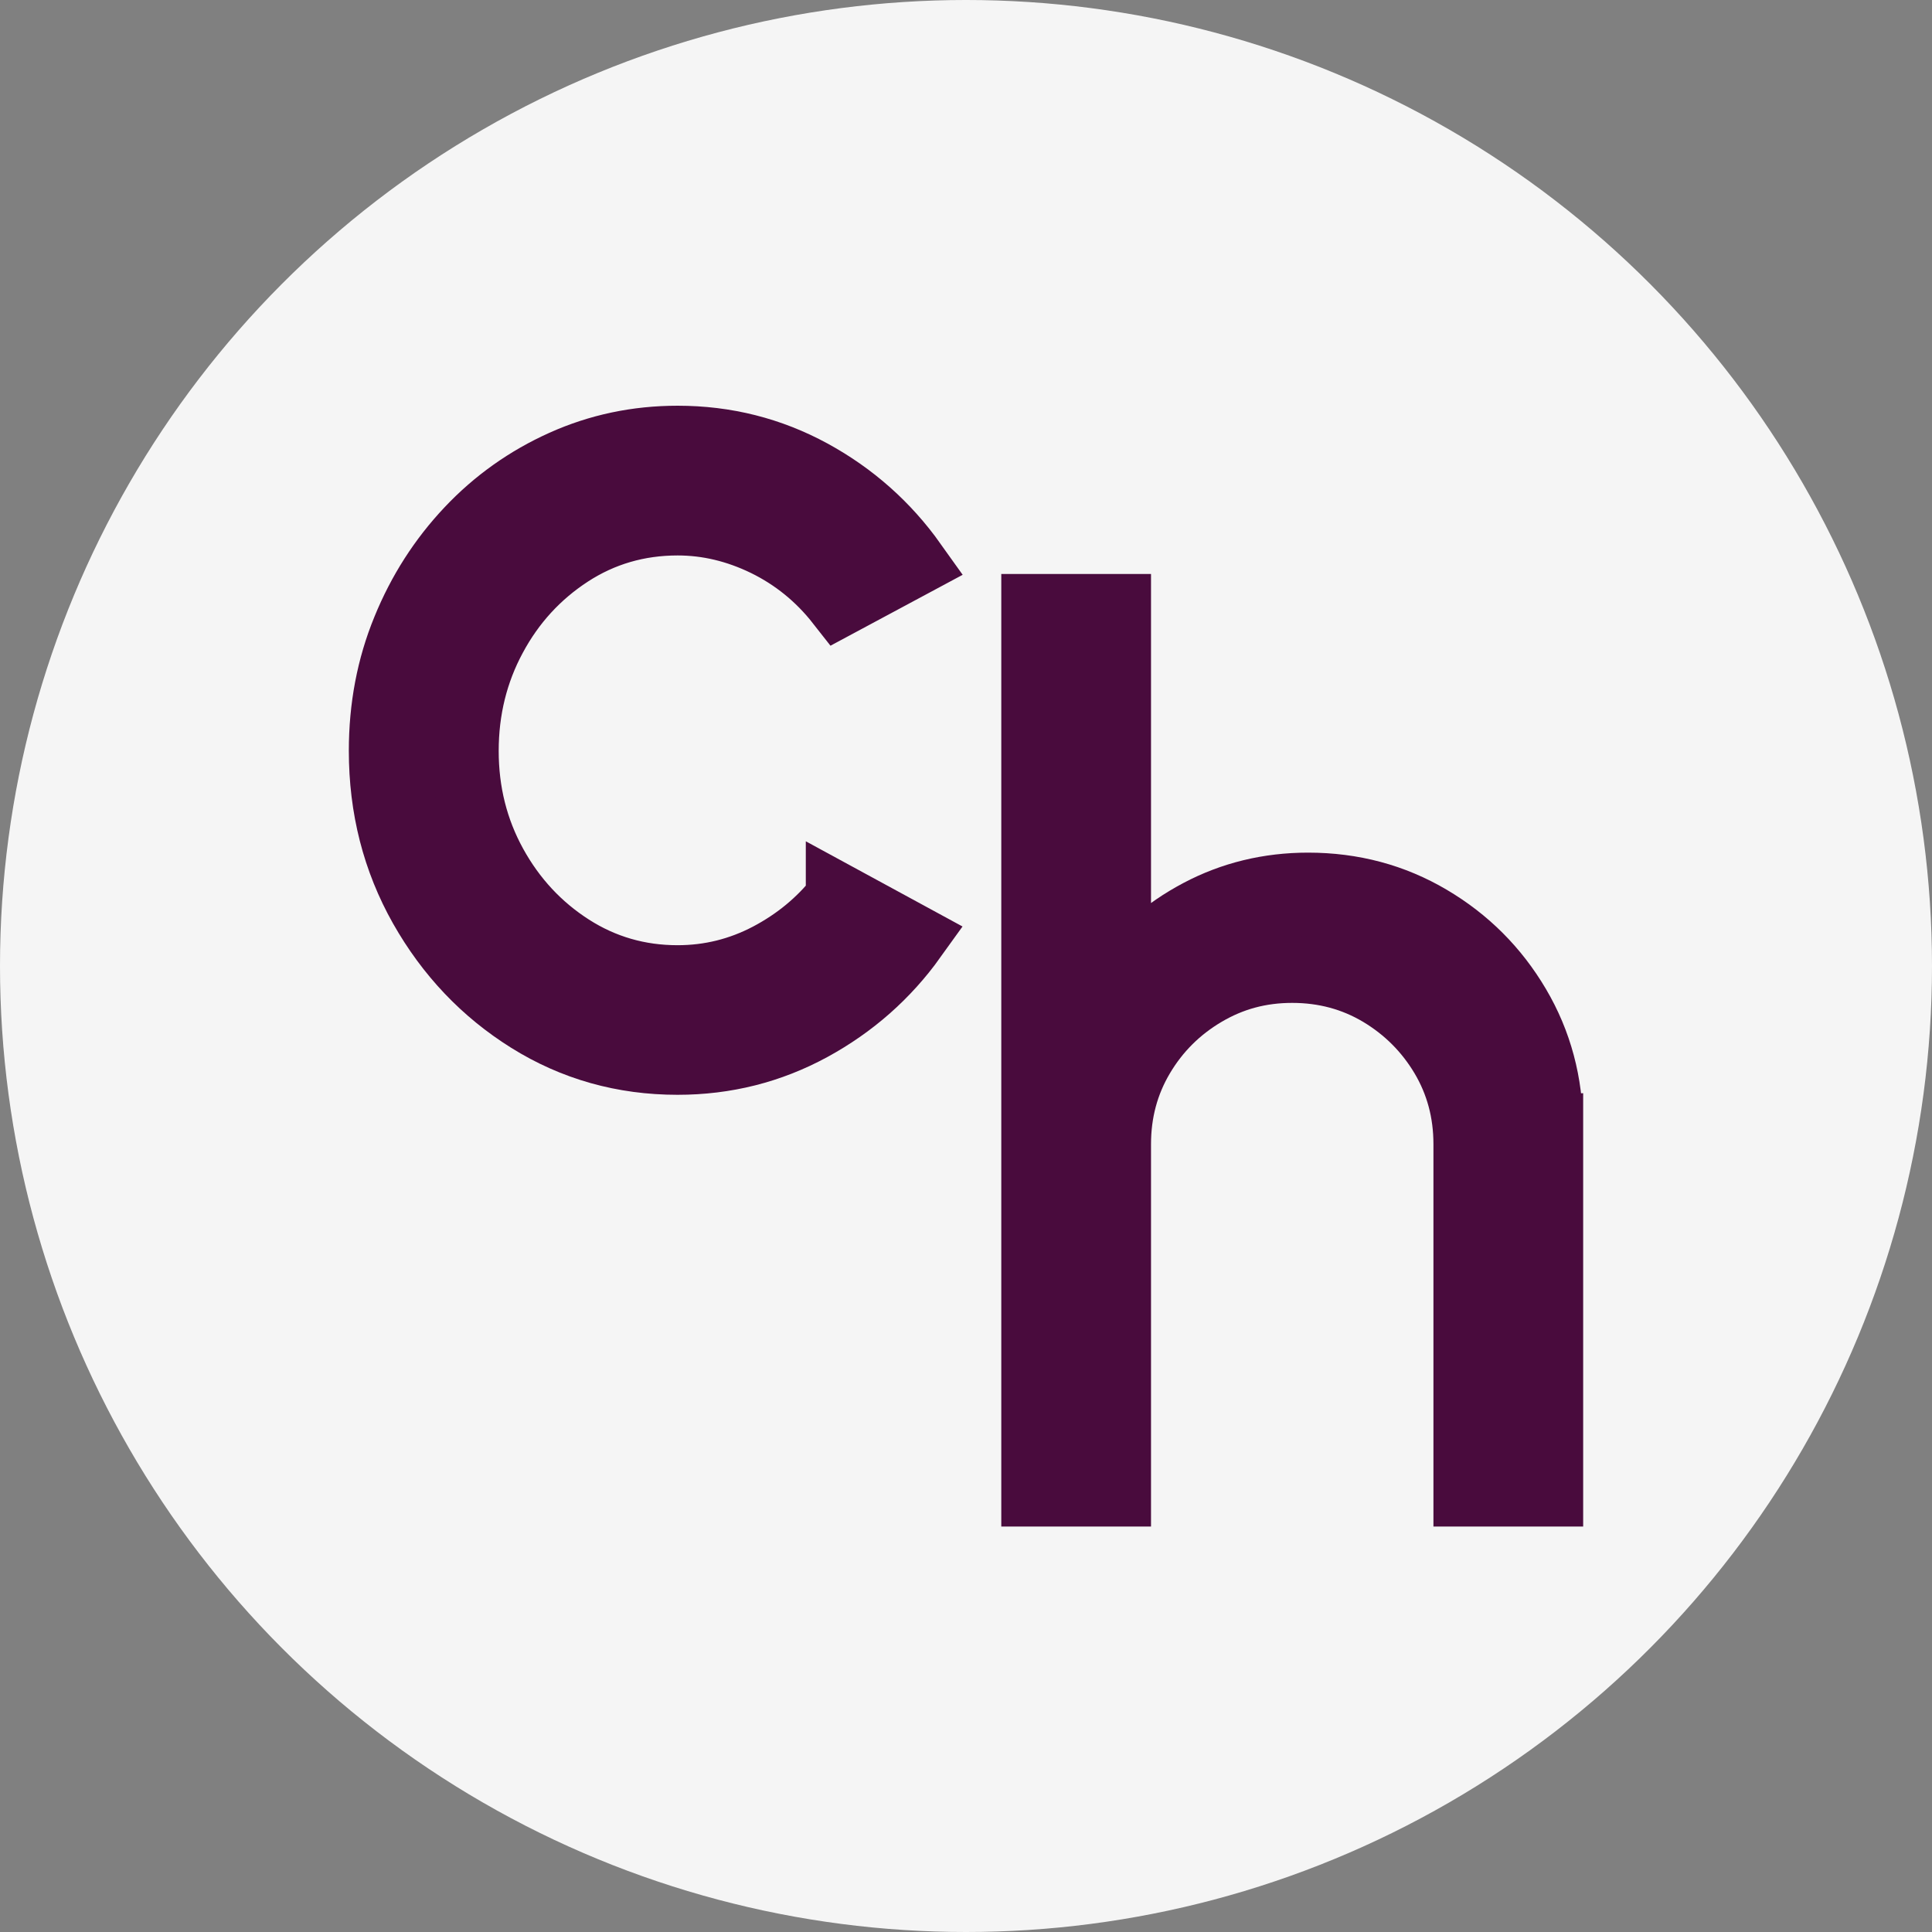 <?xml version="1.0" encoding="UTF-8"?>
<svg id="Layer_2" data-name="Layer 2" xmlns="http://www.w3.org/2000/svg" viewBox="0 0 144 144">
  <rect x="0" y="0" width="144" height="144" fill="#808080" stroke="none"/>
  <defs>
    <style>
      .cls-1 {
        fill: #490b3d;
        stroke: #490b3d;
        stroke-miterlimit: 10;
        stroke-width: 5px;
      }

      .cls-2 {
        fill: #f5f5f5;
      }
    </style>
  </defs>
  <g id="Layer_1-2" data-name="Layer 1">
    <circle class="cls-2" cx="72" cy="72" r="72"/>
    <g>
      <path class="cls-1" d="m62.56,66.91l5.5,2.99c-2,2.79-4.53,5.02-7.59,6.69-3.07,1.67-6.39,2.51-9.97,2.51-4.05,0-7.74-1.04-11.07-3.12-3.33-2.08-5.98-4.88-7.96-8.38-1.98-3.51-2.97-7.38-2.97-11.64,0-3.23.57-6.24,1.72-9.04,1.14-2.8,2.72-5.26,4.73-7.39,2.01-2.13,4.35-3.79,7.02-4.99,2.67-1.2,5.51-1.8,8.54-1.8,3.58,0,6.9.84,9.97,2.51,3.06,1.67,5.59,3.92,7.59,6.73l-5.5,2.95c-1.52-1.94-3.36-3.42-5.5-4.47-2.14-1.04-4.33-1.56-6.56-1.56-2.96,0-5.65.79-8.05,2.35-2.41,1.57-4.31,3.64-5.7,6.23-1.39,2.58-2.09,5.41-2.09,8.49s.71,5.91,2.13,8.49c1.42,2.58,3.34,4.64,5.74,6.18,2.4,1.54,5.06,2.31,7.96,2.31,2.41,0,4.66-.56,6.78-1.67,2.11-1.11,3.87-2.57,5.28-4.36Z"/>
      <path class="cls-1" d="m115.5,84.04v27.24h-6.16v-26c0-2.41-.59-4.59-1.76-6.56-1.17-1.96-2.74-3.53-4.71-4.71-1.97-1.17-4.15-1.76-6.56-1.76s-4.55.59-6.53,1.76-3.56,2.74-4.73,4.71c-1.17,1.97-1.76,4.15-1.76,6.56v26h-6.16V45.28h6.16v28.07c1.55-2.23,3.58-4,6.07-5.32,2.49-1.32,5.21-1.98,8.14-1.98,3.31,0,6.34.81,9.06,2.42,2.73,1.61,4.9,3.78,6.51,6.51,1.61,2.73,2.42,5.75,2.42,9.06Z"/>
    </g>
  </g>
</svg>